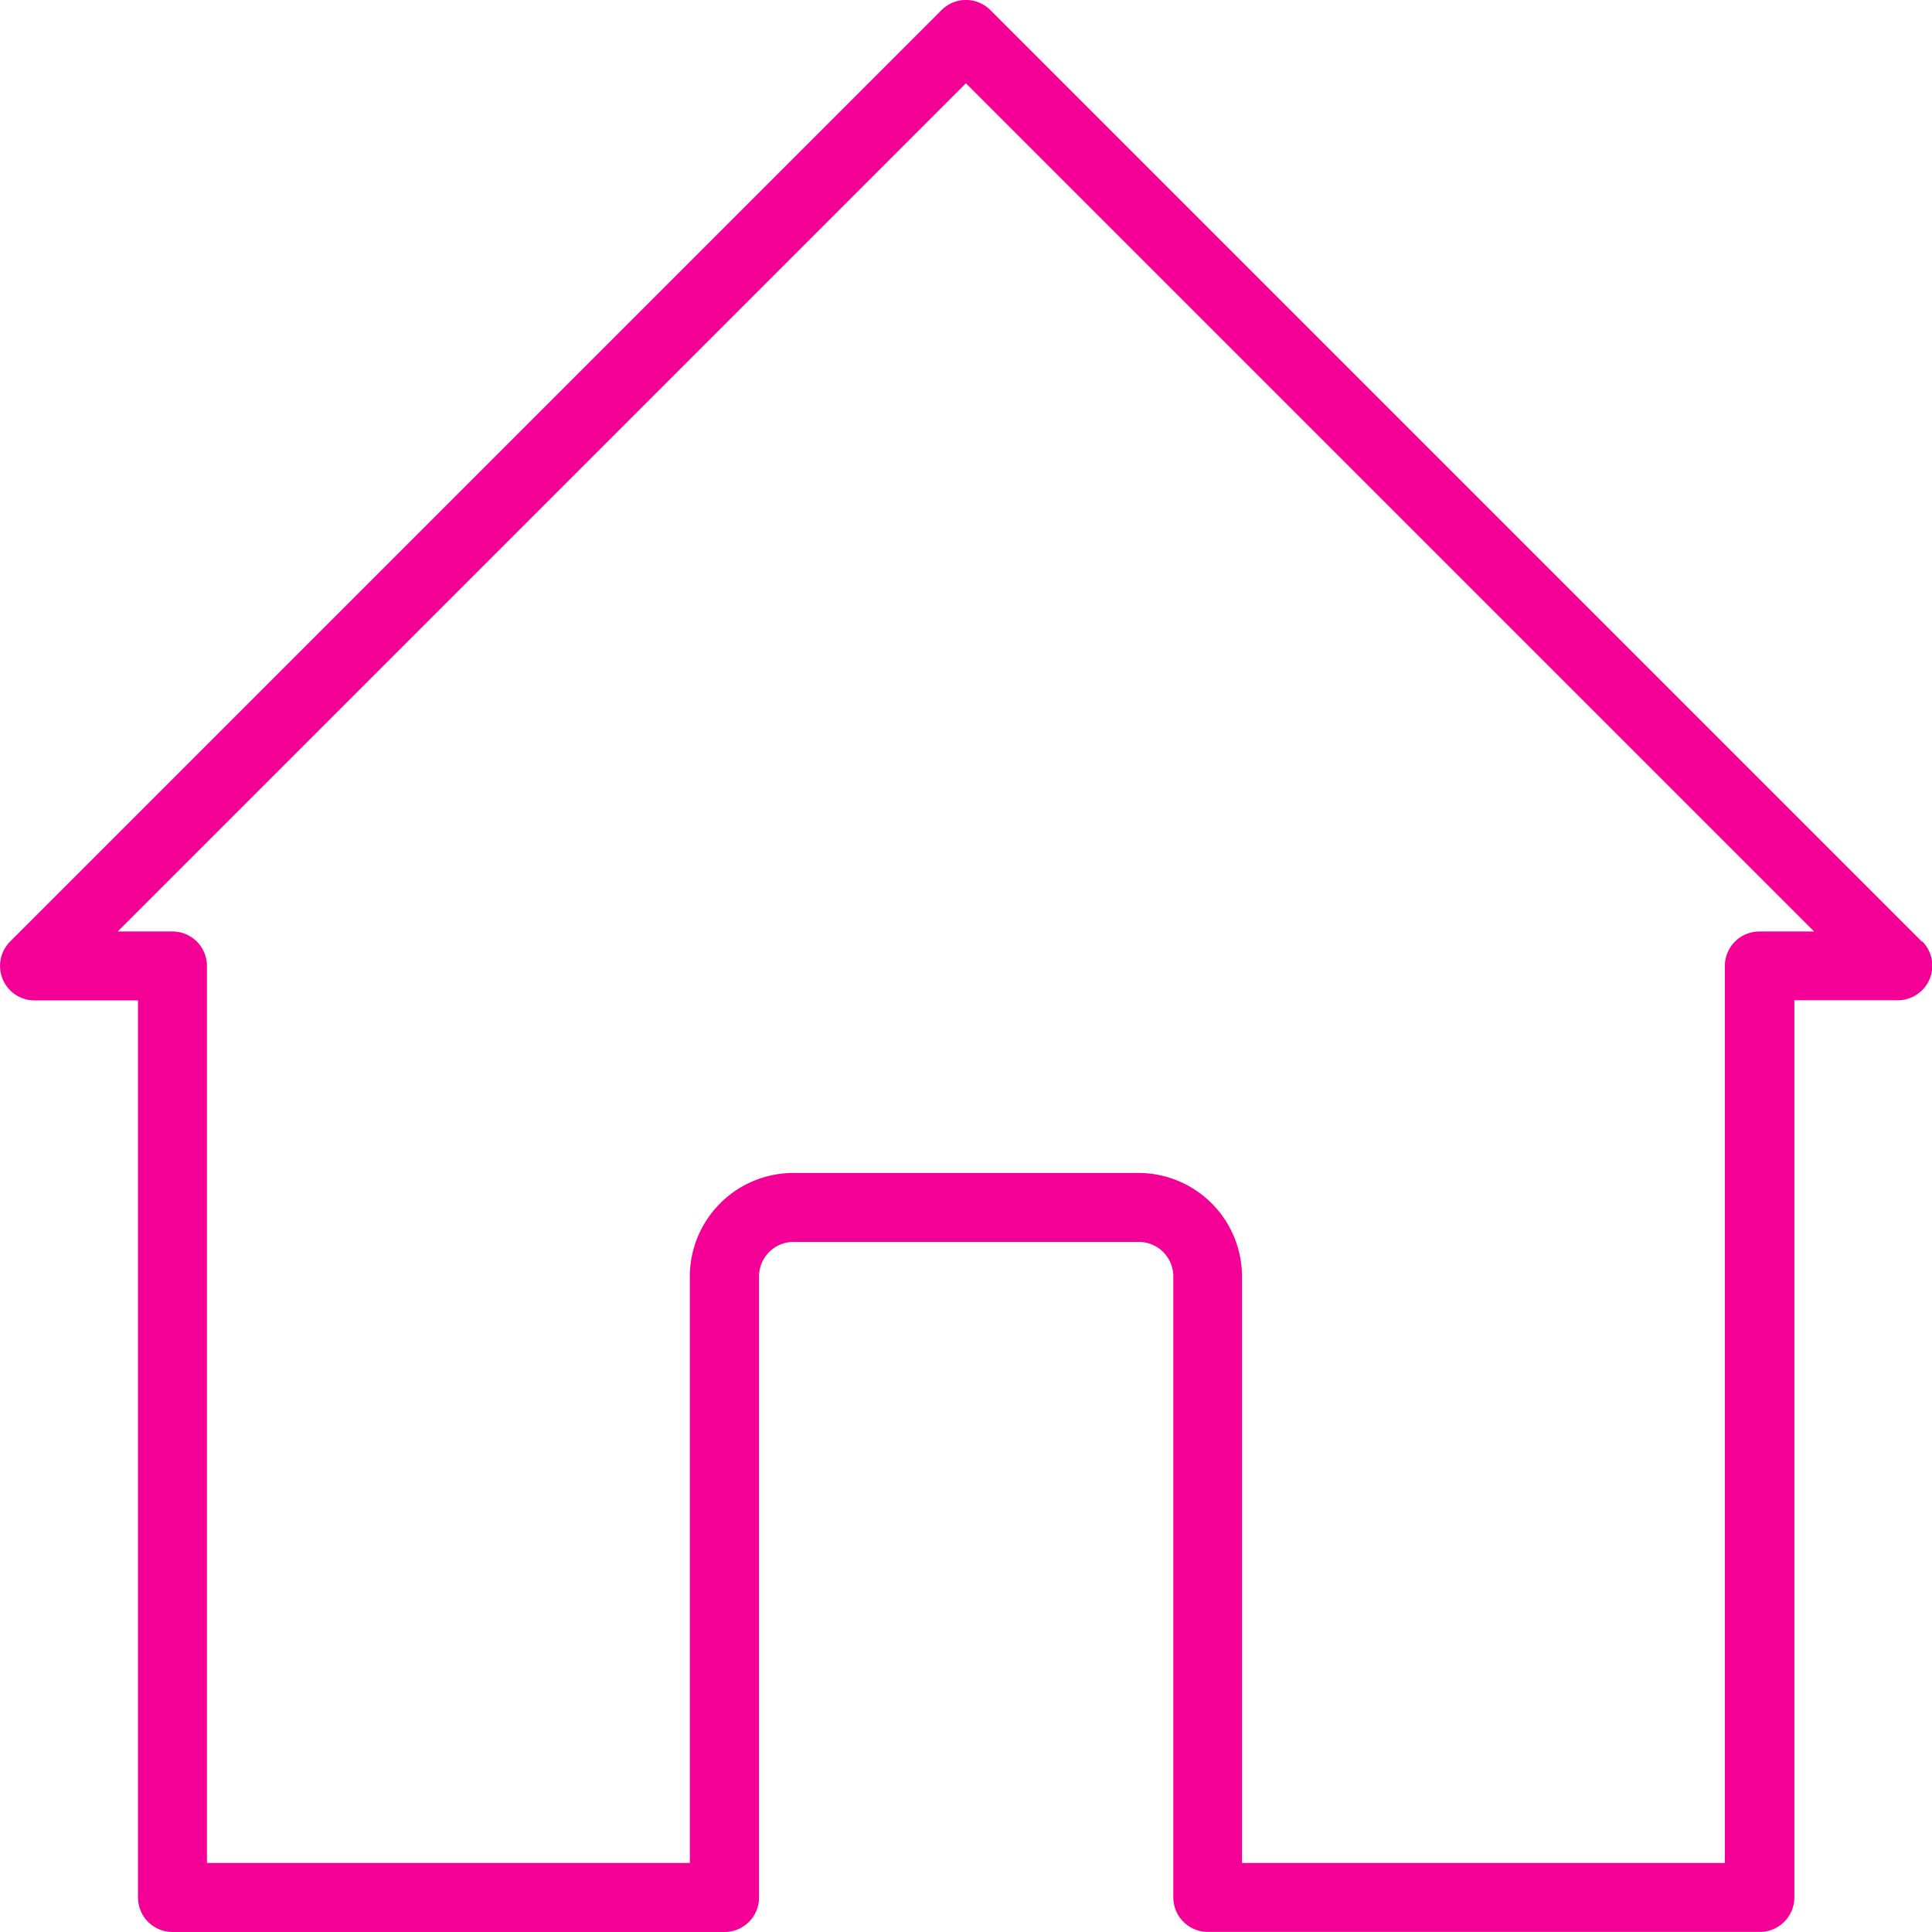 <svg xmlns="http://www.w3.org/2000/svg" width="21.826" height="21.826" viewBox="0 0 21.826 21.826">
  <path id="Path_54" data-name="Path 54" d="M25.711,14.637,15.188,4.114a.389.389,0,0,0-.551,0L4.114,14.637a.39.39,0,0,0,.276.665H5.559V25.436a.39.39,0,0,0,.39.39h6.236a.39.39,0,0,0,.39-.39V18.42a.39.39,0,0,1,.39-.39h3.9a.39.39,0,0,1,.39.39v7.015a.39.39,0,0,0,.39.39h6.236a.39.39,0,0,0,.39-.39V15.3h1.169a.39.39,0,0,0,.276-.665Zm-1.835-.114a.39.39,0,0,0-.39.39V25.046H18.031V18.42a1.171,1.171,0,0,0-1.169-1.169h-3.9a1.171,1.171,0,0,0-1.169,1.169v6.626H6.338V14.913a.39.39,0,0,0-.39-.39H5.33l9.582-9.582,9.582,9.582Z" transform="translate(-4 -4)" fill="#f50097"/>
</svg>
